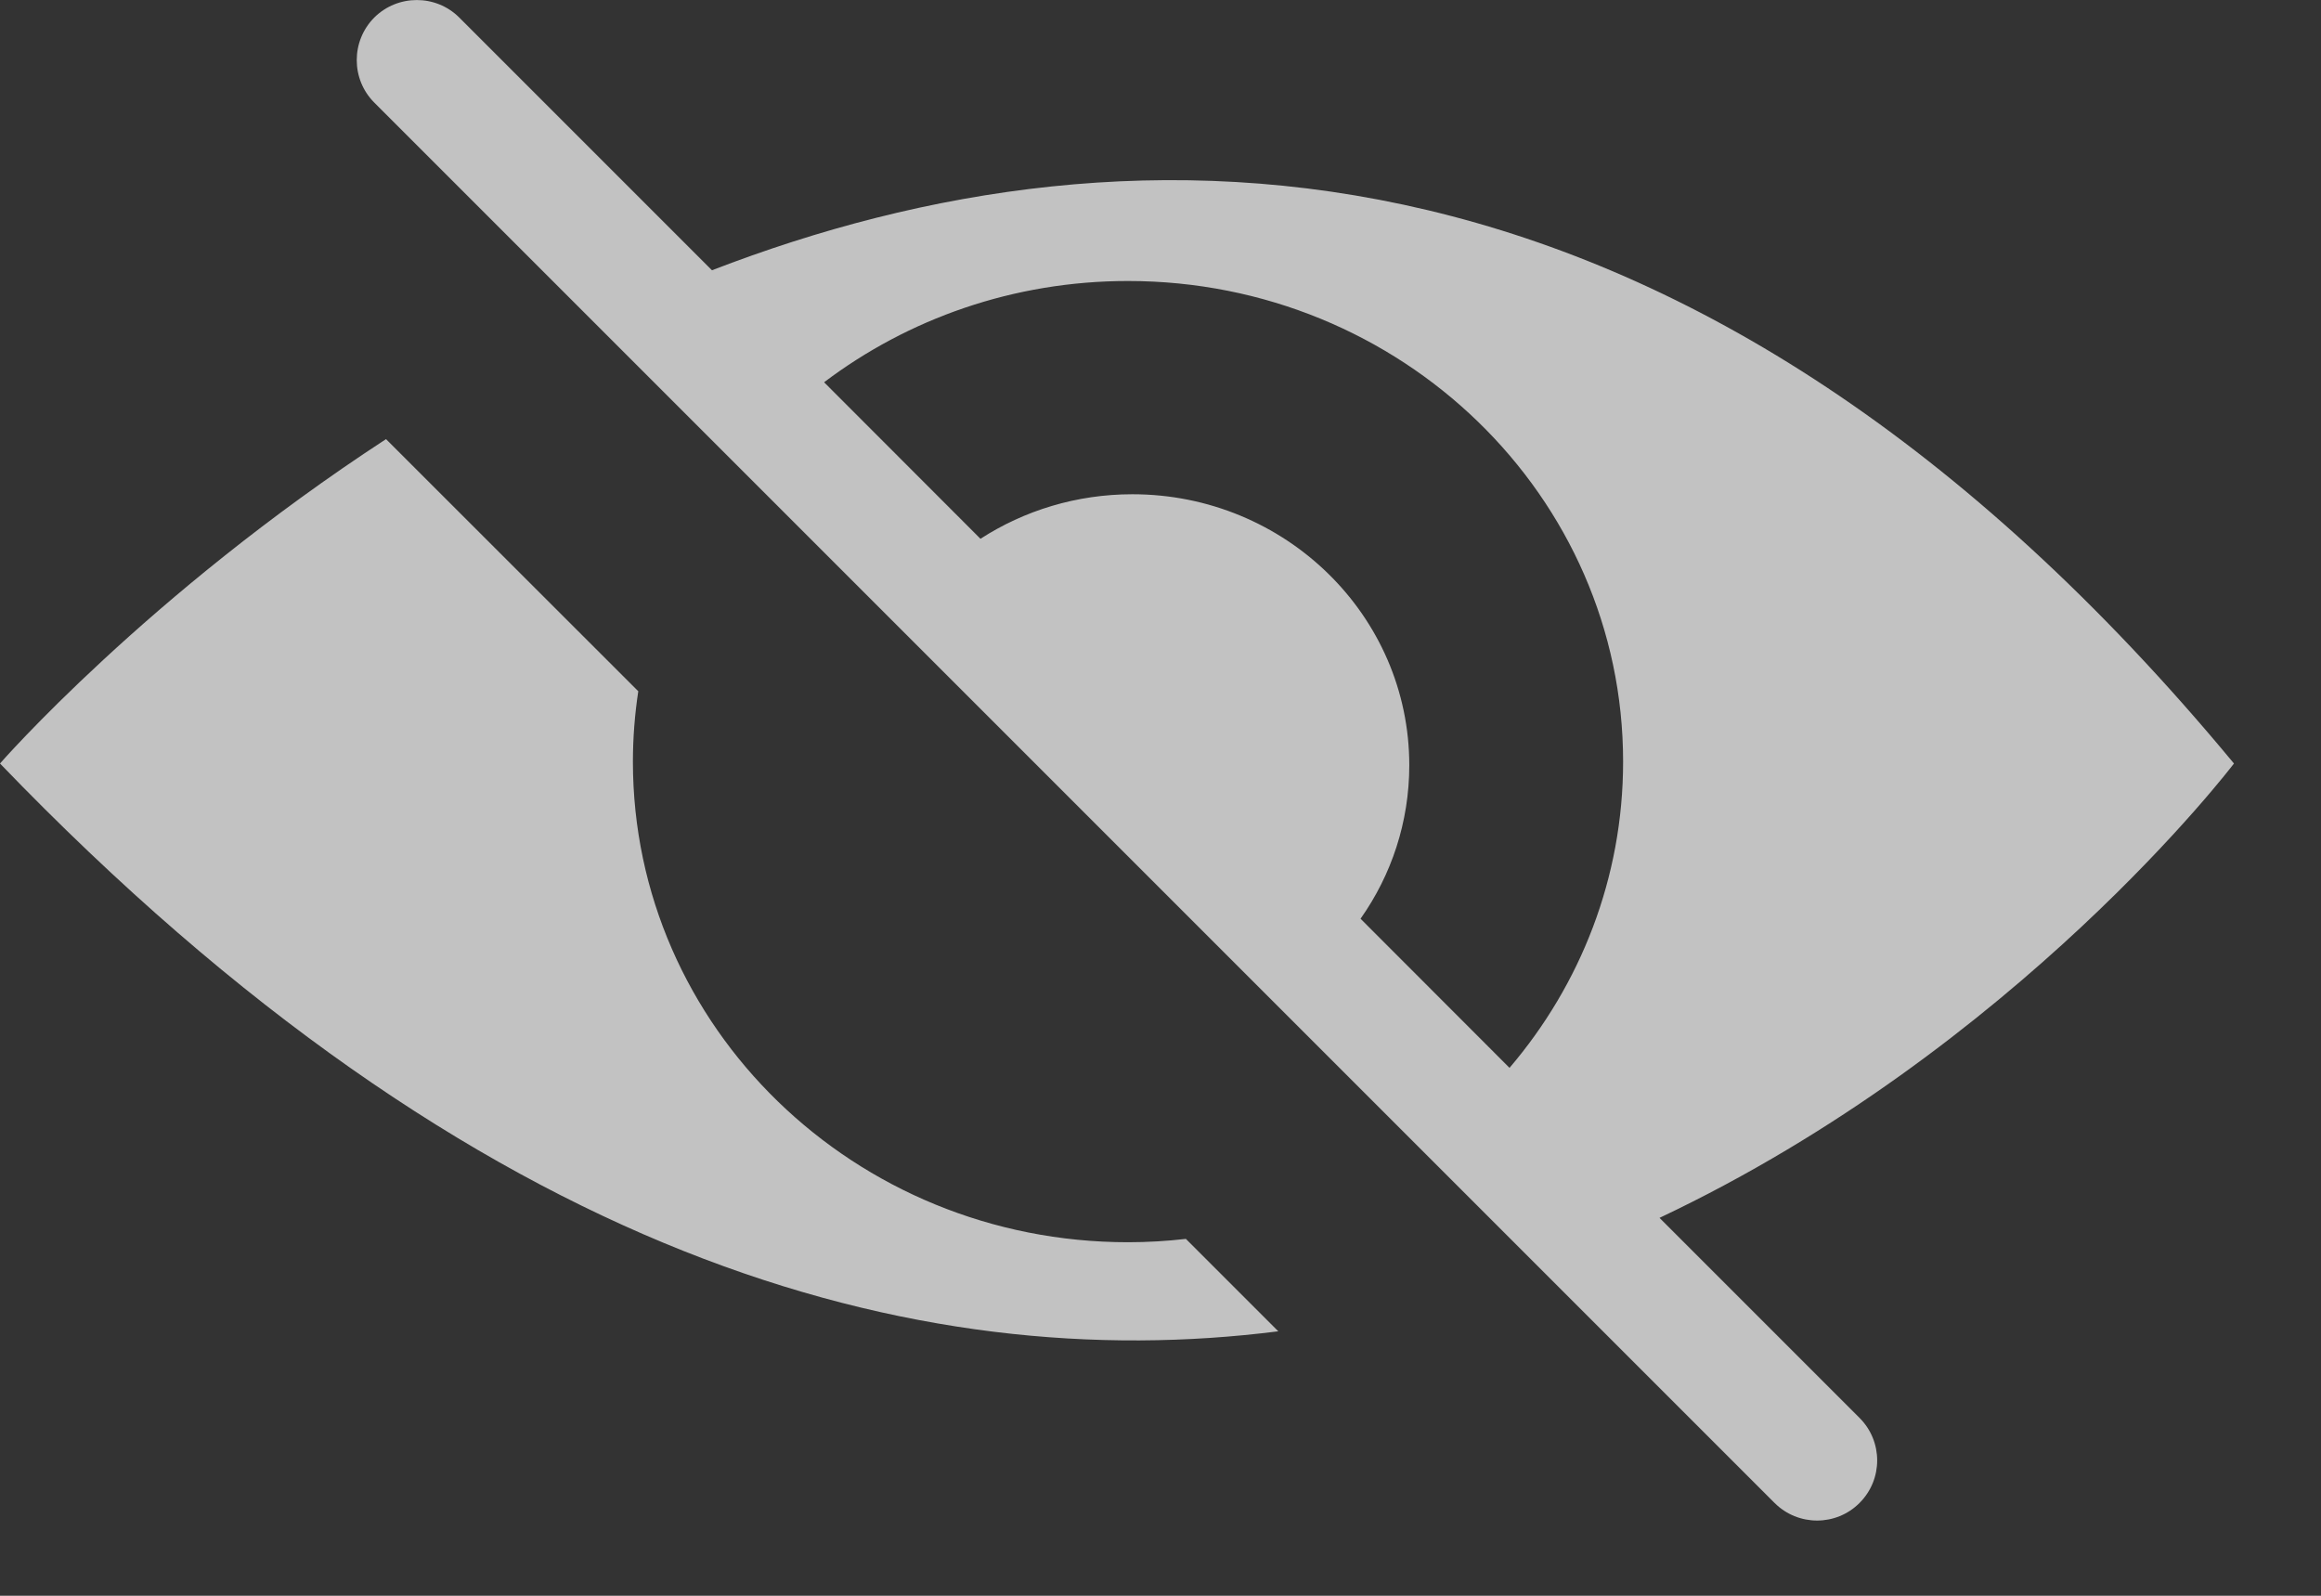 <svg width="16" height="11" viewBox="0 0 16 11" fill="none" xmlns="http://www.w3.org/2000/svg">
<rect x="0" y="0" width="16" height="11" fill="#333333" stroke="none"/>
<path fill-rule="evenodd" clip-rule="evenodd" d="M2.58 0.121C2.419 0.283 2.419 0.546 2.58 0.707L4.09 2.217C4.09 2.217 4.09 2.217 4.09 2.217L5.085 3.212C5.085 3.212 5.085 3.212 5.085 3.212L6.176 4.303C6.176 4.303 6.176 4.303 6.176 4.303L8.764 6.891C8.764 6.891 8.764 6.891 8.764 6.891L9.795 7.922C9.795 7.922 9.795 7.922 9.795 7.922L10.613 8.74C10.613 8.74 10.613 8.74 10.613 8.74L12.233 10.36C12.395 10.522 12.658 10.522 12.819 10.36C12.981 10.198 12.981 9.936 12.819 9.774L11.44 8.395C13.91 7.227 15.4 5.263 15.4 5.263C11.659 0.749 7.818 0.739 4.908 1.863L3.166 0.121C3.005 -0.04 2.742 -0.04 2.58 0.121ZM5.681 2.635L6.759 3.714C7.059 3.52 7.42 3.407 7.806 3.407C8.86 3.407 9.715 4.243 9.715 5.275C9.715 5.668 9.591 6.033 9.379 6.333L10.406 7.361C10.895 6.788 11.189 6.052 11.189 5.25C11.189 3.42 9.66 1.937 7.776 1.937C6.986 1.937 6.259 2.198 5.681 2.635ZM0 5.263C0 5.263 1.014 4.101 2.661 3.027L4.4 4.765C4.376 4.923 4.363 5.085 4.363 5.25C4.363 7.08 5.891 8.563 7.776 8.563C7.911 8.563 8.044 8.555 8.175 8.54L8.812 9.177C6.328 9.492 3.298 8.689 0 5.263Z" fill="white" fill-opacity="0.7"/>
</svg>
